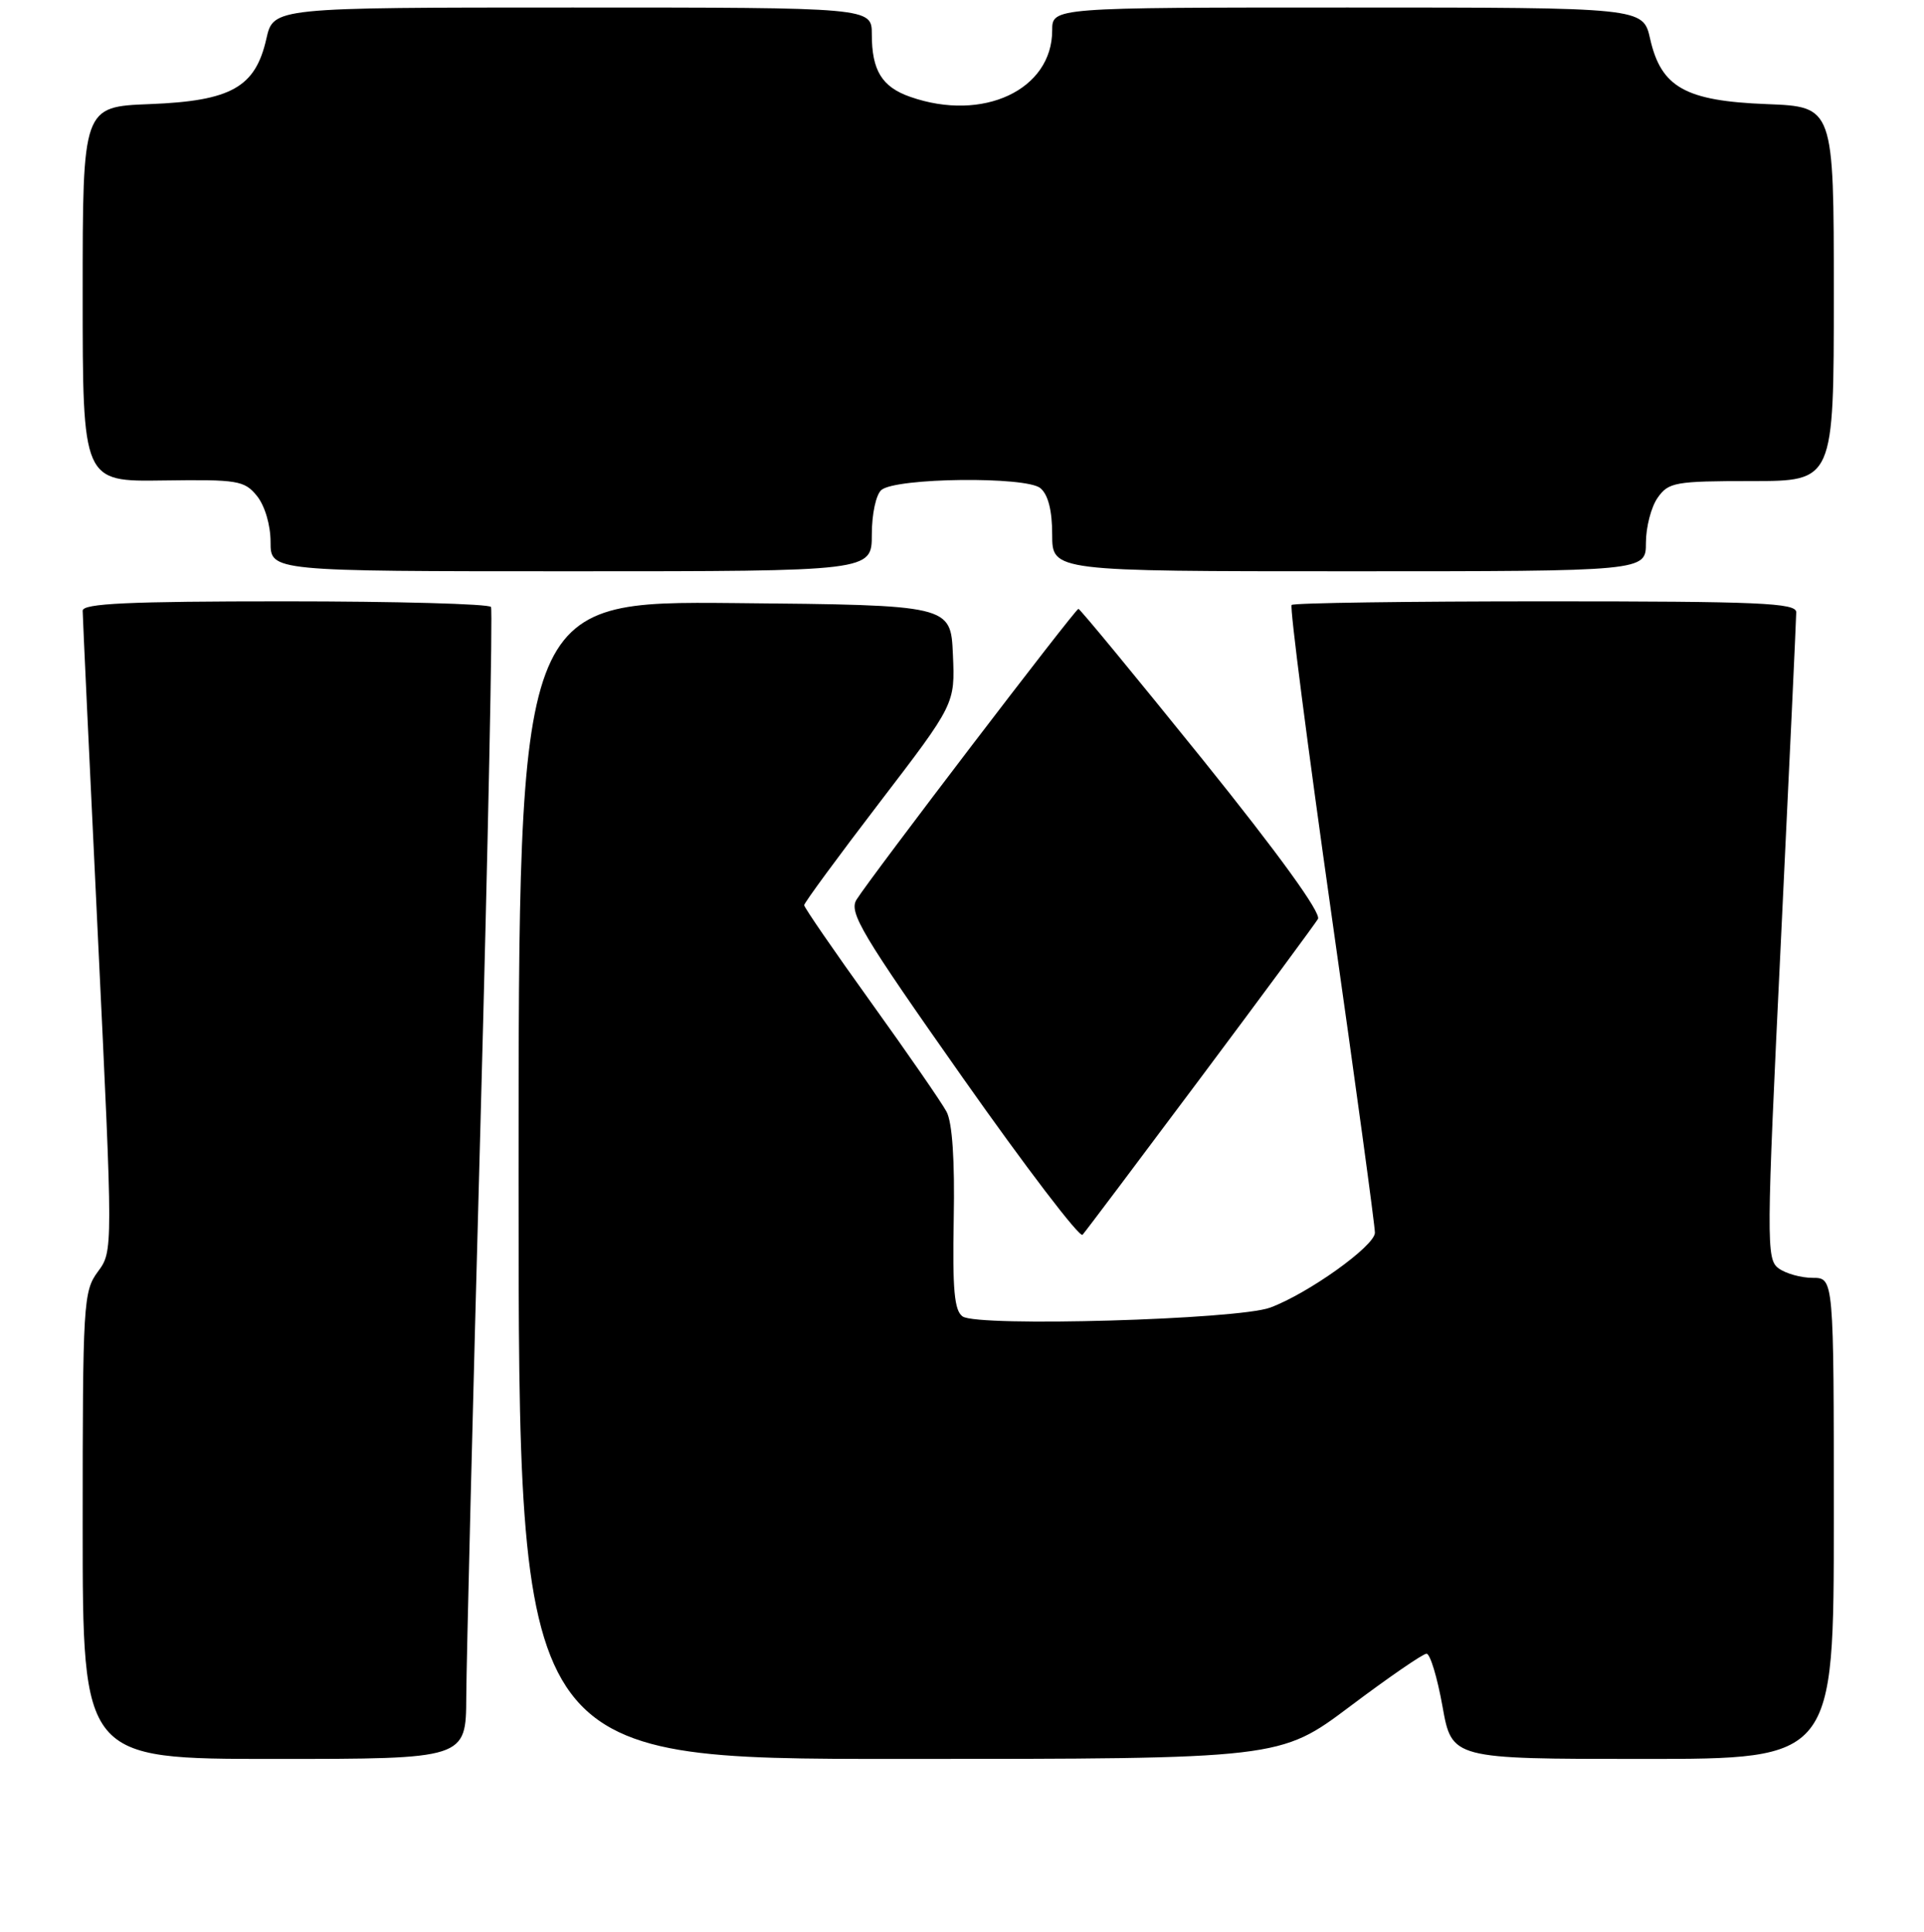 <?xml version="1.0" encoding="UTF-8" standalone="no"?>
<!DOCTYPE svg PUBLIC "-//W3C//DTD SVG 1.1//EN" "http://www.w3.org/Graphics/SVG/1.1/DTD/svg11.dtd" >
<svg xmlns="http://www.w3.org/2000/svg" xmlns:xlink="http://www.w3.org/1999/xlink" version="1.1" viewBox="0 0 256 257">
 <g >
 <path fill="currentColor"
d=" M 62.04 225.75 C 62.06 221.21 62.91 186.90 63.93 149.50 C 64.94 112.10 65.57 81.16 65.33 80.75 C 65.08 80.34 52.76 80.00 37.94 80.00 C 17.05 80.00 11.00 80.28 11.00 81.25 C 11.00 81.94 11.91 101.39 13.02 124.47 C 15.04 166.45 15.04 166.45 13.02 169.18 C 11.09 171.79 11.00 173.37 11.00 202.96 C 11.00 234.00 11.00 234.00 36.50 234.00 C 62.00 234.00 62.00 234.00 62.04 225.75 Z  M 179.64 227.00 C 184.76 223.15 189.34 220.00 189.81 220.00 C 190.29 220.00 191.24 223.15 191.93 227.00 C 193.18 234.00 193.18 234.00 218.59 234.00 C 244.00 234.00 244.00 234.00 244.00 202.00 C 244.00 170.00 244.00 170.00 241.19 170.00 C 239.65 170.00 237.60 169.43 236.65 168.73 C 235.00 167.53 235.02 165.28 236.96 125.18 C 238.08 101.92 239.00 82.25 239.00 81.45 C 239.00 80.21 234.11 80.00 205.67 80.00 C 187.33 80.00 172.12 80.21 171.86 80.48 C 171.59 80.74 173.99 99.30 177.17 121.73 C 180.36 144.15 182.96 163.18 182.94 164.00 C 182.92 165.76 174.04 172.10 169.00 173.96 C 164.68 175.56 130.16 176.55 128.09 175.14 C 126.98 174.39 126.72 171.58 126.90 162.14 C 127.05 154.36 126.71 149.32 125.94 147.89 C 125.29 146.67 120.76 140.12 115.88 133.33 C 111.00 126.54 107.00 120.73 107.00 120.42 C 107.00 120.11 111.52 113.96 117.04 106.75 C 127.08 93.64 127.08 93.64 126.79 87.07 C 126.50 80.50 126.50 80.50 97.75 80.23 C 69.00 79.97 69.00 79.97 69.00 156.98 C 69.00 234.00 69.00 234.00 119.66 234.00 C 170.32 234.00 170.32 234.00 179.64 227.00 Z  M 159.67 143.50 C 167.89 132.50 174.95 122.94 175.36 122.26 C 175.83 121.48 170.18 113.67 159.99 101.01 C 151.12 90.01 143.70 81.00 143.49 81.00 C 143.08 81.00 115.84 116.68 113.97 119.68 C 112.91 121.37 114.63 124.24 128.06 143.32 C 136.47 155.27 143.66 164.70 144.04 164.27 C 144.42 163.85 151.45 154.50 159.67 143.50 Z  M 116.00 71.12 C 116.00 68.37 116.56 65.78 117.28 65.18 C 119.24 63.55 136.53 63.36 138.43 64.94 C 139.46 65.80 140.00 67.91 140.00 71.12 C 140.00 76.00 140.00 76.00 179.50 76.00 C 219.00 76.00 219.00 76.00 219.00 72.22 C 219.00 70.14 219.70 67.44 220.56 66.22 C 222.00 64.16 222.88 64.00 233.06 64.00 C 244.00 64.00 244.00 64.00 244.00 39.10 C 244.00 14.20 244.00 14.20 235.07 13.85 C 224.24 13.43 221.02 11.62 219.56 5.16 C 218.62 1.00 218.62 1.00 179.31 1.00 C 140.00 1.00 140.00 1.00 140.00 4.04 C 140.00 11.95 130.80 16.27 121.13 12.89 C 117.35 11.58 116.00 9.38 116.00 4.57 C 116.00 1.00 116.00 1.00 76.19 1.00 C 36.38 1.00 36.38 1.00 35.44 5.16 C 33.98 11.62 30.76 13.43 19.93 13.85 C 11.00 14.20 11.00 14.20 11.00 39.14 C 11.00 64.08 11.00 64.08 21.70 63.92 C 31.65 63.78 32.52 63.92 34.20 65.99 C 35.24 67.29 36.00 69.85 36.00 72.11 C 36.00 76.00 36.00 76.00 76.00 76.00 C 116.00 76.00 116.00 76.00 116.00 71.12 Z "/>
</g>
</svg>